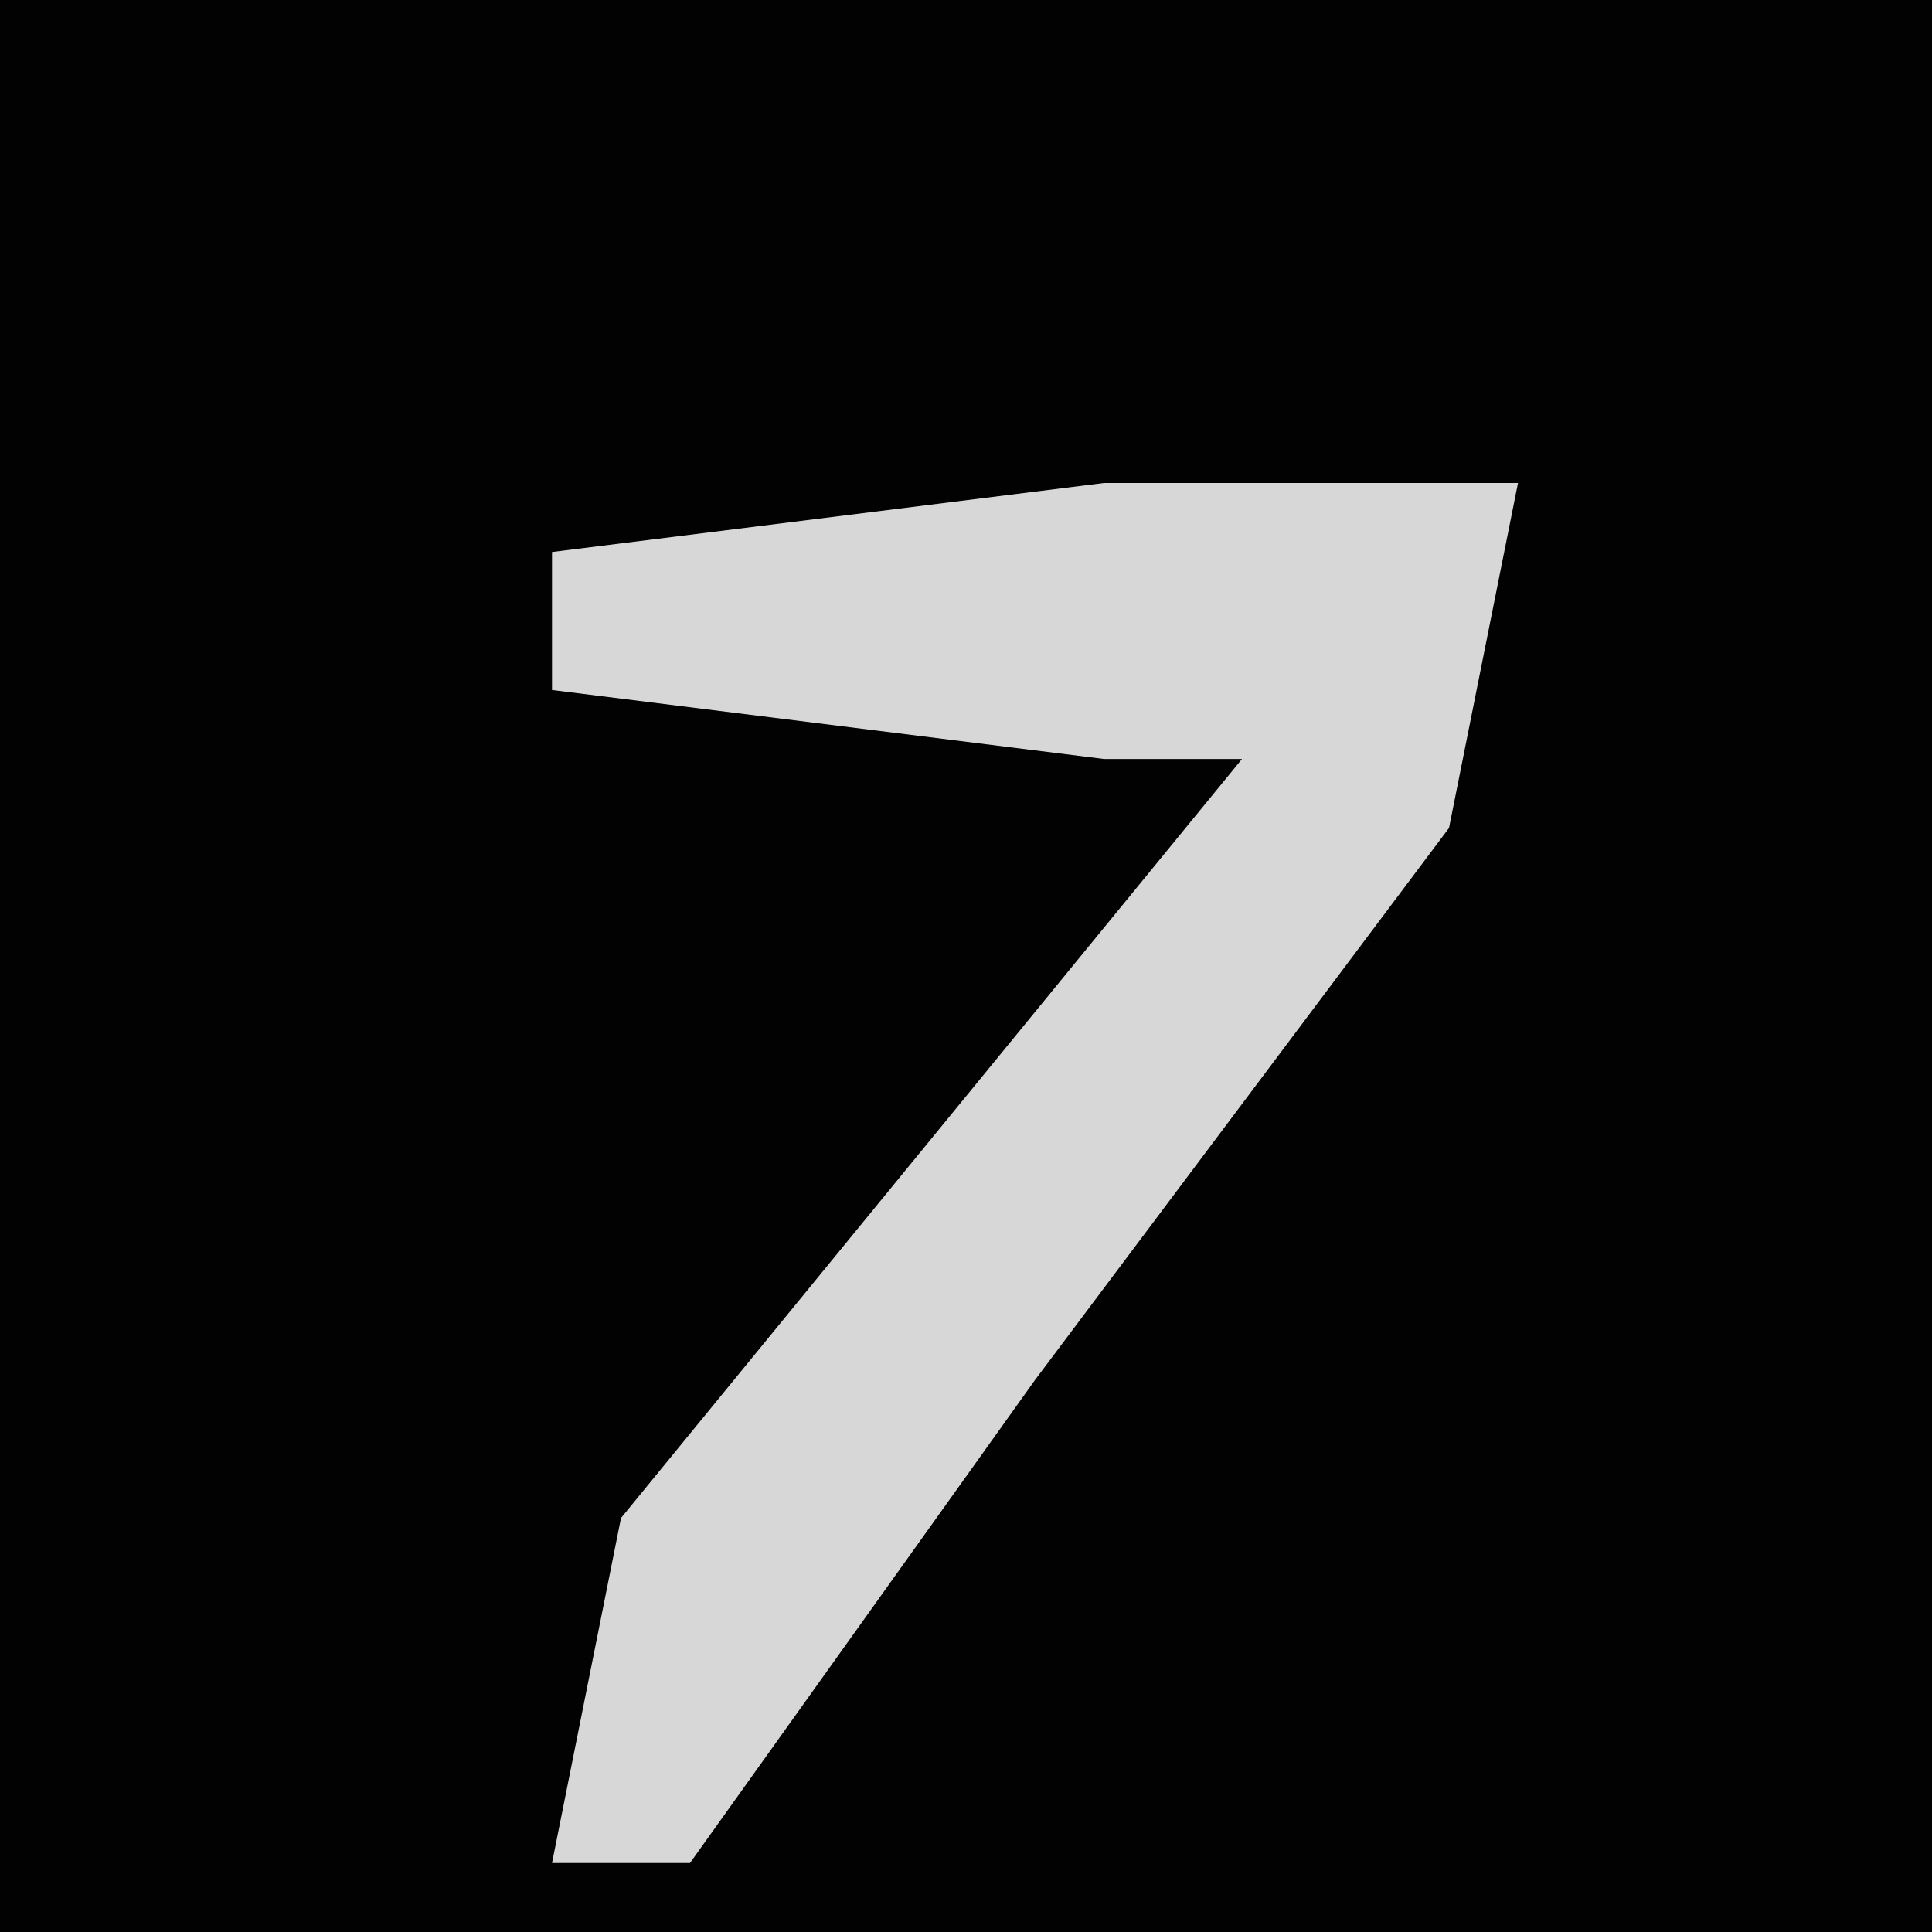 <?xml version="1.0" encoding="UTF-8"?>
<svg version="1.1" xmlns="http://www.w3.org/2000/svg" width="28" height="28">
<path d="M0,0 L28,0 L28,28 L0,28 Z " fill="#020202" transform="translate(0,0)"/>
<path d="M0,0 L6,0 L5,5 L-1,13 L-6,20 L-8,20 L-7,15 L2,4 L0,4 L-8,3 L-8,1 Z " fill="#D7D7D7" transform="translate(16,7)"/>
</svg>
